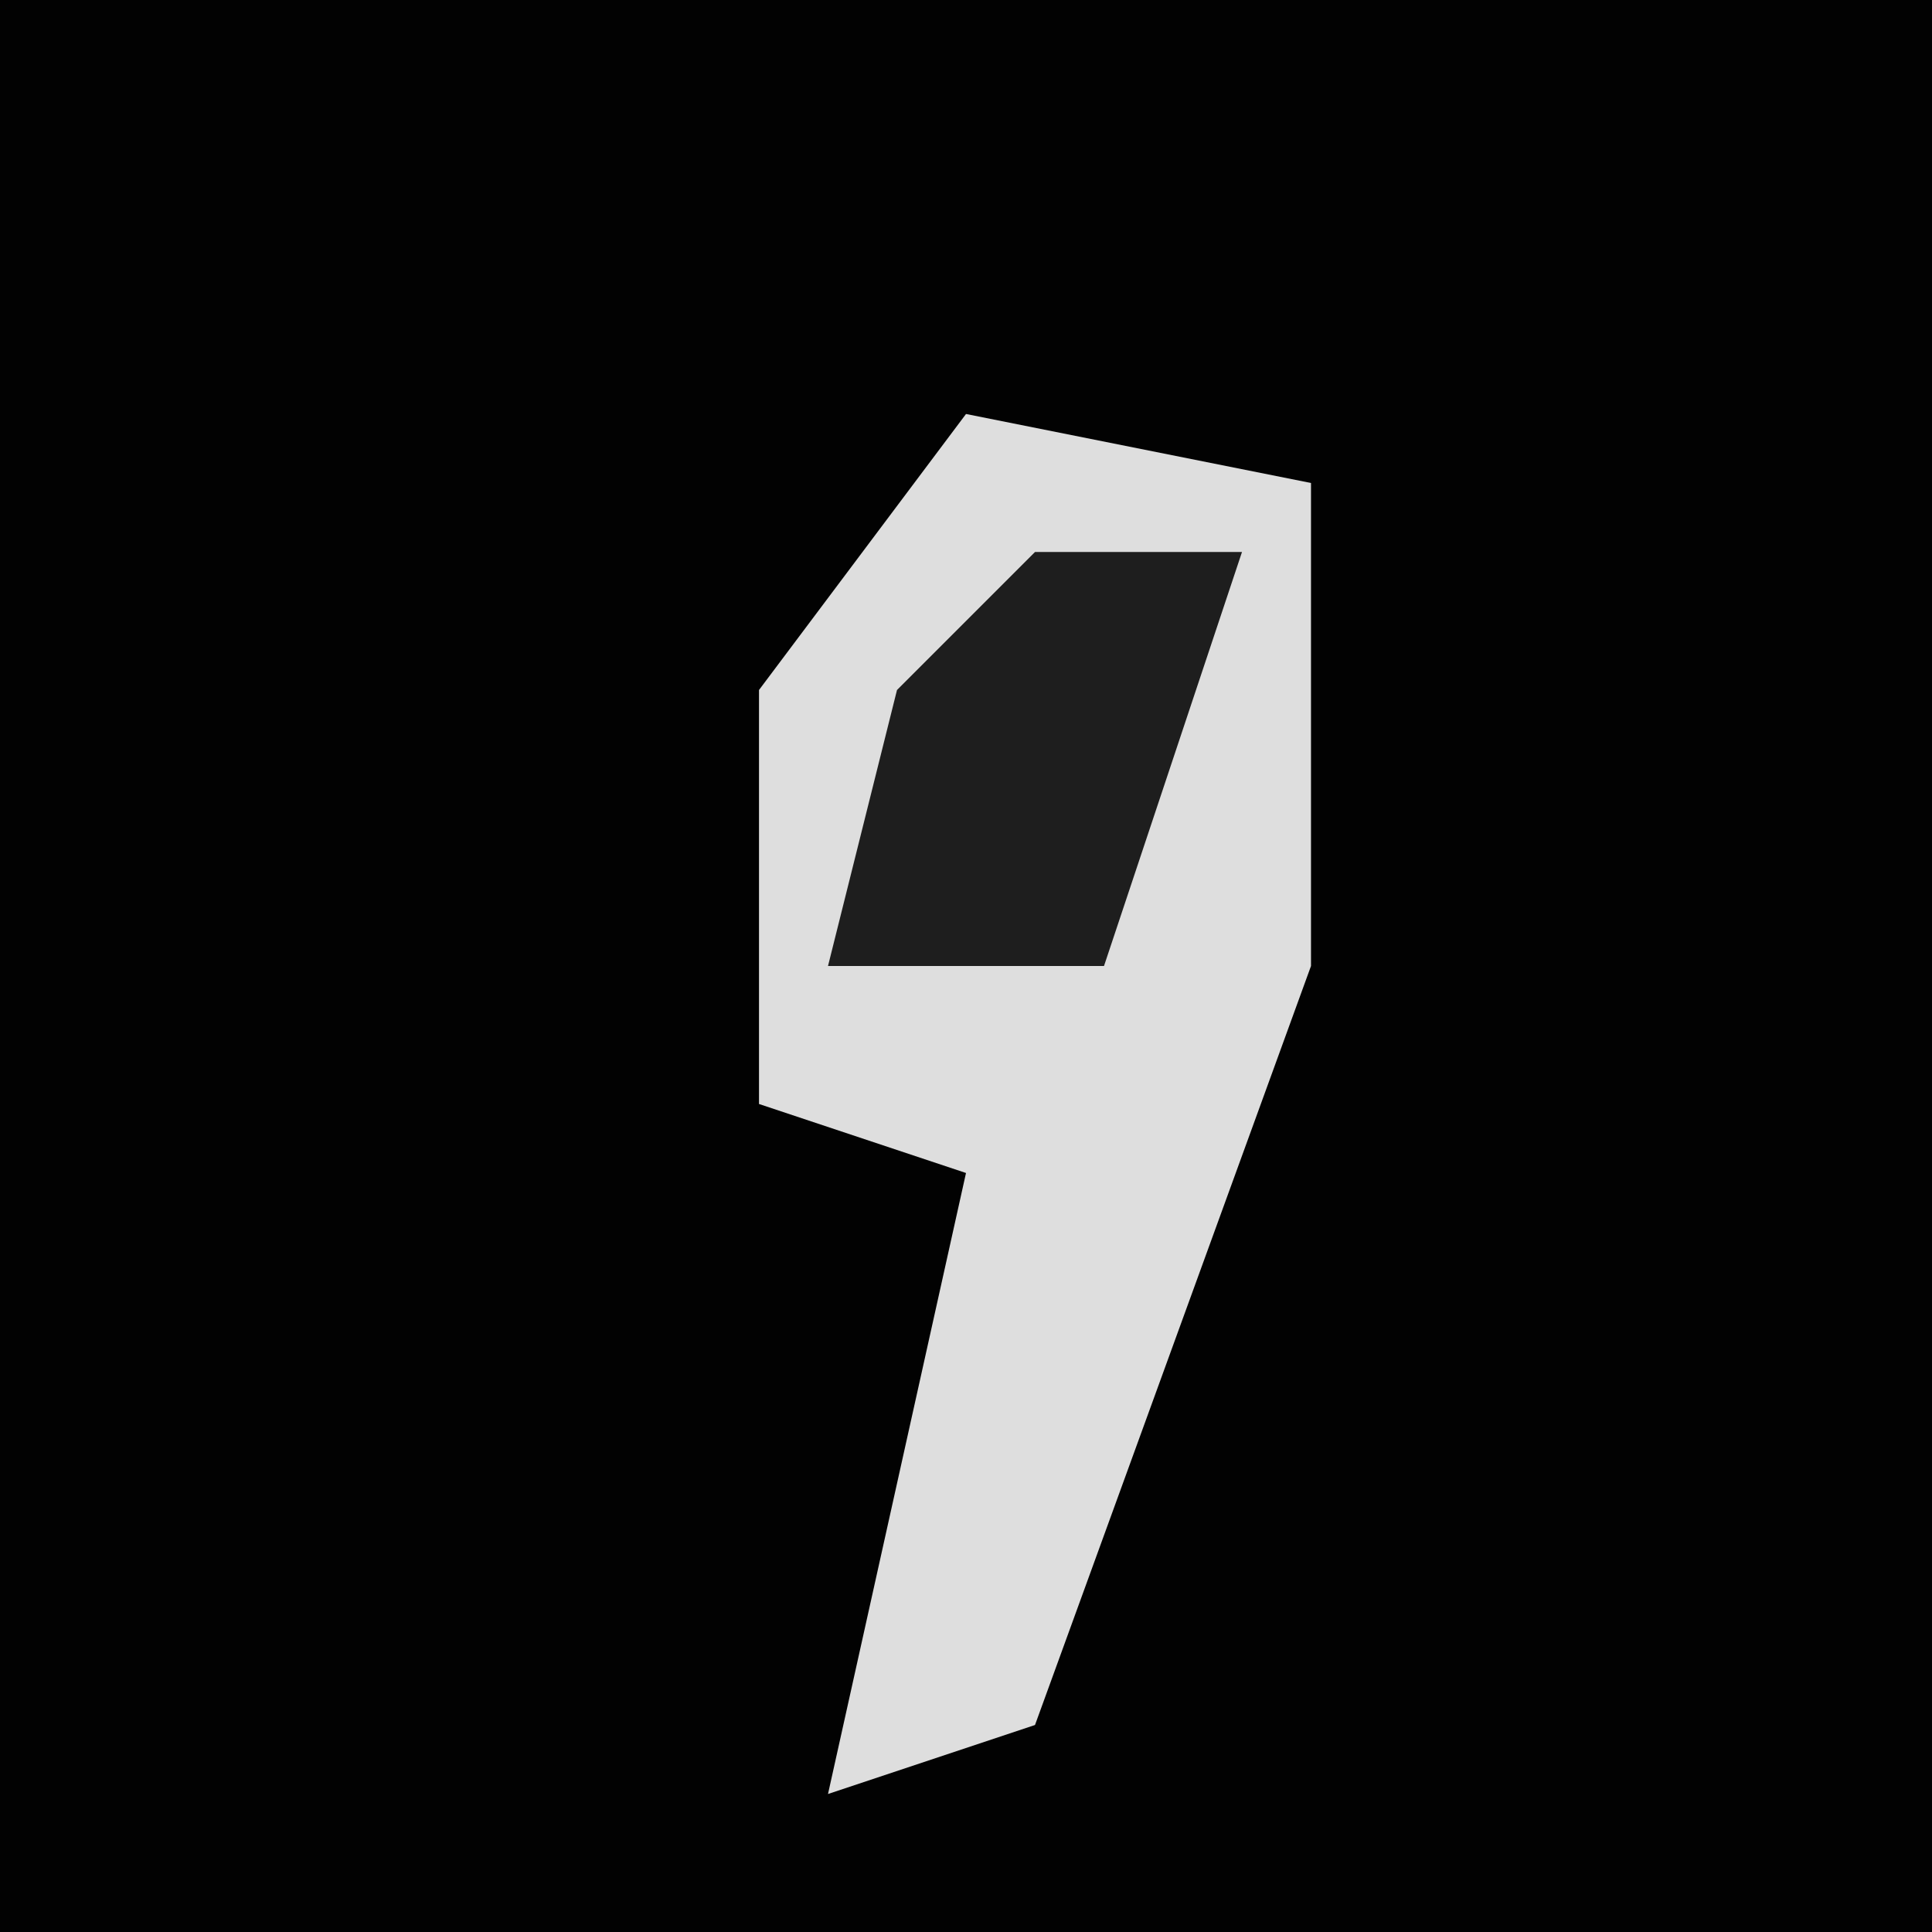<?xml version="1.0" encoding="UTF-8"?>
<svg version="1.1" xmlns="http://www.w3.org/2000/svg" width="28" height="28">
<path d="M0,0 L28,0 L28,28 L0,28 Z " fill="#020202" transform="translate(0,0)"/>
<path d="M0,0 L5,1 L5,8 L1,19 L-2,20 L0,11 L-3,10 L-3,4 Z " fill="#DEDEDE" transform="translate(14,6)"/>
<path d="M0,0 L3,0 L1,6 L-3,6 L-2,2 Z " fill="#1E1E1E" transform="translate(15,8)"/>
</svg>
